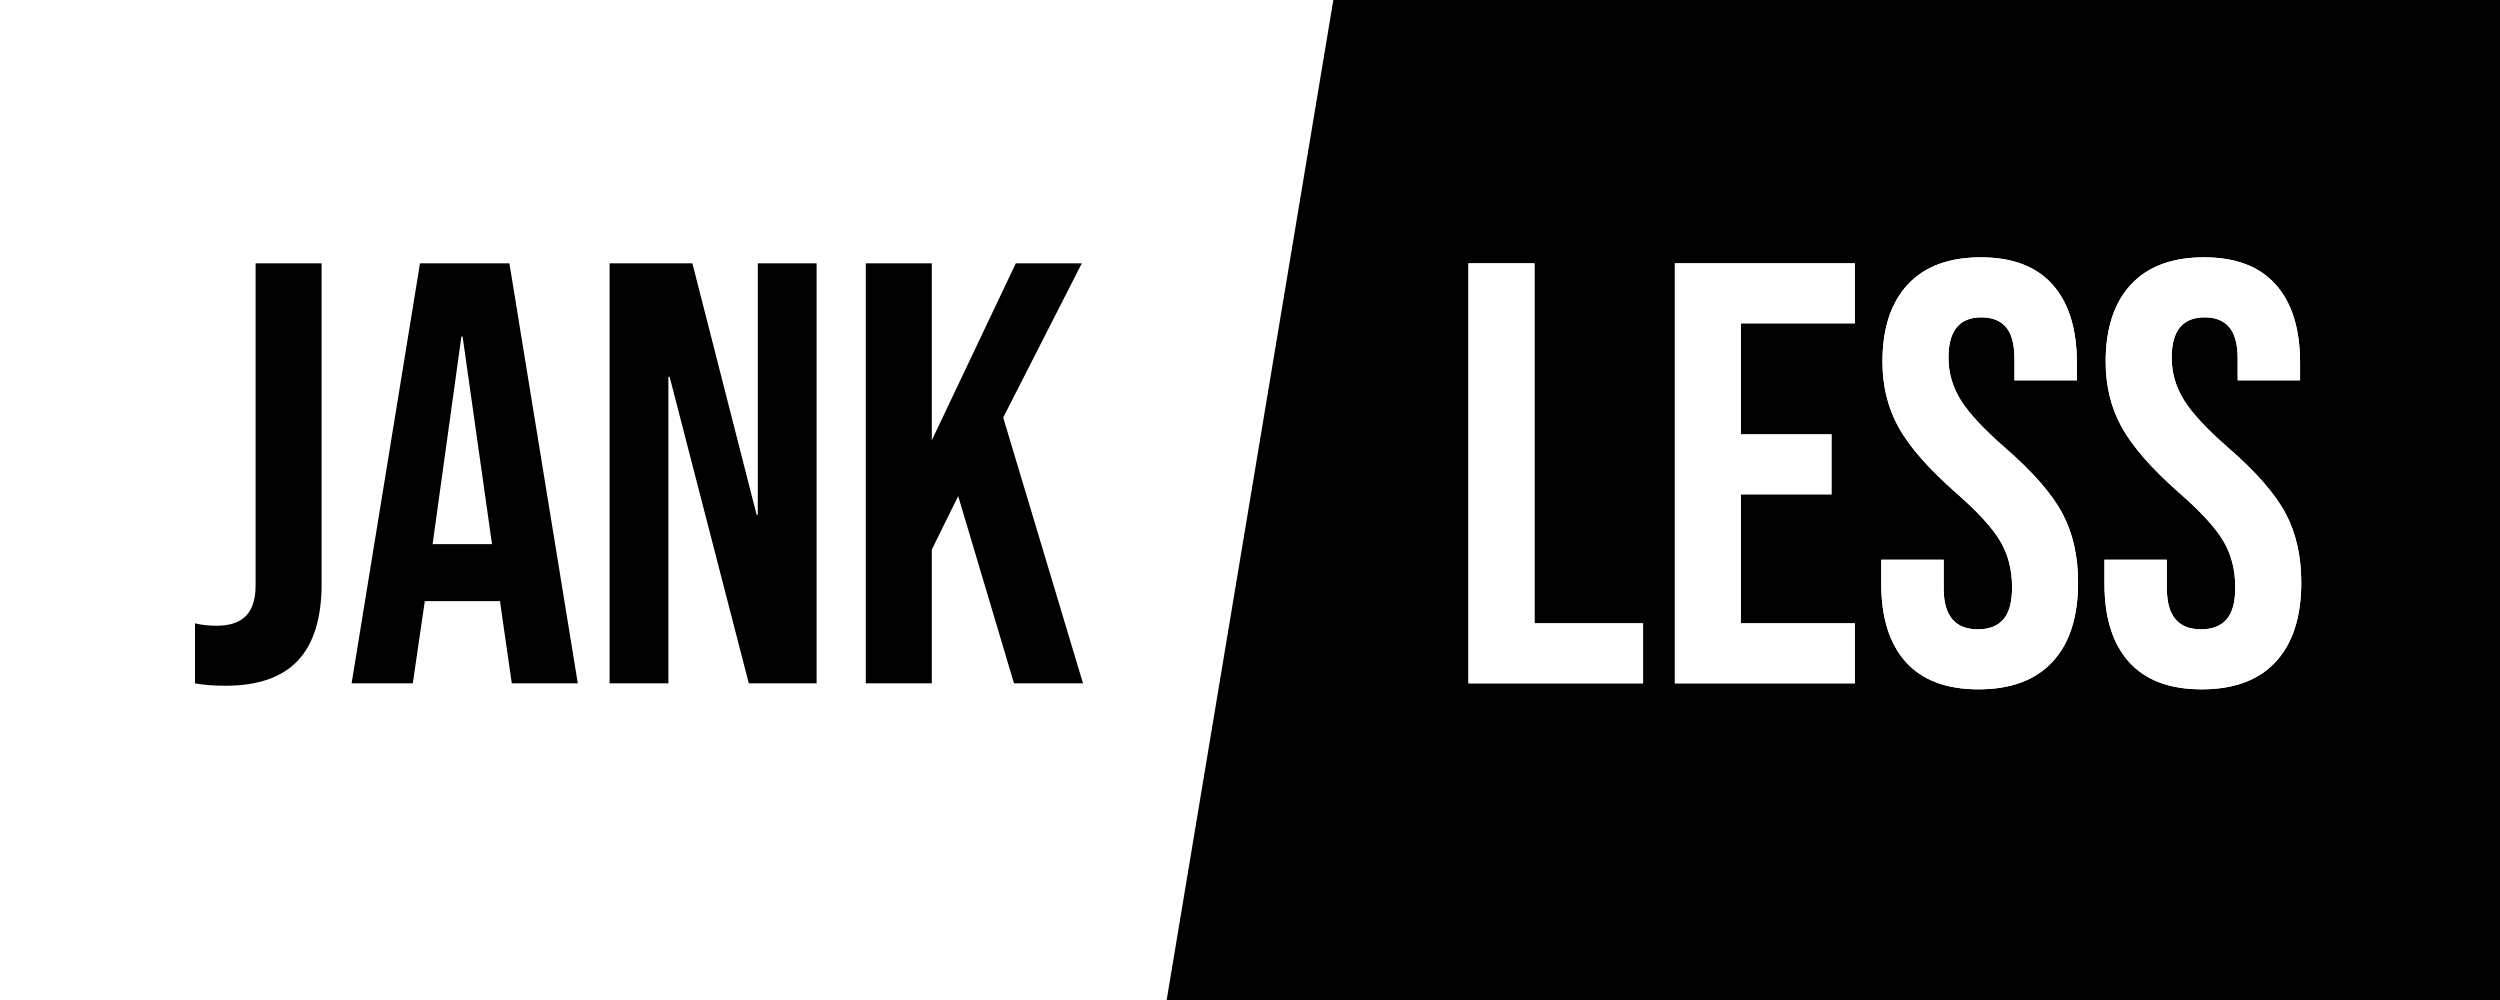 <?xml version="1.0" encoding="UTF-8"?>
<svg width="300px" height="120px" viewBox="0 0 300 120" version="1.1" xmlns="http://www.w3.org/2000/svg" xmlns:xlink="http://www.w3.org/1999/xlink">
    <rect x="0" y="0" width="300" height="120" fill="#808080" stroke="none"/>
    <title>jankless</title>
    <defs>
        <path d="M27.072,82.288 C30.96,82.288 33.852,81.28 35.748,79.264 C37.644,77.248 38.592,74.176 38.592,70.048 L38.592,70.048 L38.592,31.6 L30.672,31.6 L30.672,70.264 C30.672,71.896 30.288,73.108 29.52,73.9 C28.752,74.692 27.576,75.088 25.992,75.088 C25.032,75.088 24.168,74.992 23.4,74.8 L23.4,74.8 L23.4,82 C24.408,82.192 25.632,82.288 27.072,82.288 Z M49.536,82 L50.976,72.136 L59.976,72.136 L59.976,71.992 L61.416,82 L69.336,82 L61.128,31.6 L50.4,31.6 L42.192,82 L49.536,82 Z M59.04,65.296 L51.912,65.296 L55.368,40.384 L55.512,40.384 L59.04,65.296 Z M80.208,82 L80.208,45.208 L80.352,45.208 L89.856,82 L97.992,82 L97.992,31.6 L90.936,31.6 L90.936,61.768 L90.792,61.768 L83.088,31.6 L73.152,31.6 L73.152,82 L80.208,82 Z M111.816,82 L111.816,65.944 L114.984,59.536 L121.68,82 L129.96,82 L120.384,50.104 L129.816,31.6 L121.896,31.6 L111.816,52.84 L111.816,31.6 L103.896,31.6 L103.896,82 L111.816,82 Z" id="path-1"></path>
        <path d="M197.168,82 L197.168,74.8 L184.136,74.8 L184.136,31.6 L176.216,31.6 L176.216,82 L197.168,82 Z M222.584,82 L222.584,74.8 L208.904,74.8 L208.904,59.32 L219.776,59.32 L219.776,52.12 L208.904,52.12 L208.904,38.8 L222.584,38.8 L222.584,31.6 L200.984,31.6 L200.984,82 L222.584,82 Z M237.416,82.72 C241.304,82.72 244.268,81.616 246.308,79.408 C248.348,77.2 249.368,74.032 249.368,69.904 C249.368,66.736 248.744,63.976 247.496,61.624 C246.248,59.272 243.968,56.656 240.656,53.776 C238.064,51.52 236.276,49.6 235.292,48.016 C234.308,46.432 233.816,44.728 233.816,42.904 C233.816,39.688 235.136,38.08 237.776,38.08 C239.072,38.08 240.056,38.476 240.728,39.268 C241.4,40.06 241.736,41.32 241.736,43.048 L241.736,43.048 L241.736,45.64 L249.224,45.64 L249.224,43.552 C249.224,39.472 248.252,36.34 246.308,34.156 C244.364,31.972 241.496,30.88 237.704,30.88 C233.864,30.88 230.936,31.972 228.92,34.156 C226.904,36.34 225.896,39.424 225.896,43.408 C225.896,46.336 226.544,48.964 227.84,51.292 C229.136,53.62 231.416,56.224 234.68,59.104 C237.272,61.36 239.048,63.292 240.008,64.9 C240.968,66.508 241.448,68.368 241.448,70.48 C241.448,72.256 241.1,73.54 240.404,74.332 C239.708,75.124 238.688,75.52 237.344,75.52 C234.608,75.52 233.24,73.888 233.24,70.624 L233.24,70.624 L233.24,67.168 L225.752,67.168 L225.752,70.048 C225.752,74.128 226.736,77.26 228.704,79.444 C230.672,81.628 233.576,82.72 237.416,82.72 Z M264.2,82.72 C268.088,82.72 271.052,81.616 273.092,79.408 C275.132,77.2 276.152,74.032 276.152,69.904 C276.152,66.736 275.528,63.976 274.28,61.624 C273.032,59.272 270.752,56.656 267.44,53.776 C264.848,51.52 263.06,49.6 262.076,48.016 C261.092,46.432 260.6,44.728 260.6,42.904 C260.6,39.688 261.92,38.08 264.56,38.08 C265.856,38.08 266.84,38.476 267.512,39.268 C268.184,40.06 268.52,41.32 268.52,43.048 L268.52,43.048 L268.52,45.64 L276.008,45.64 L276.008,43.552 C276.008,39.472 275.036,36.34 273.092,34.156 C271.148,31.972 268.28,30.88 264.488,30.88 C260.648,30.88 257.72,31.972 255.704,34.156 C253.688,36.34 252.68,39.424 252.68,43.408 C252.68,46.336 253.328,48.964 254.624,51.292 C255.92,53.62 258.2,56.224 261.464,59.104 C264.056,61.36 265.832,63.292 266.792,64.9 C267.752,66.508 268.232,68.368 268.232,70.48 C268.232,72.256 267.884,73.54 267.188,74.332 C266.492,75.124 265.472,75.52 264.128,75.52 C261.392,75.52 260.024,73.888 260.024,70.624 L260.024,70.624 L260.024,67.168 L252.536,67.168 L252.536,70.048 C252.536,74.128 253.52,77.26 255.488,79.444 C257.456,81.628 260.36,82.72 264.2,82.72 Z" id="path-2"></path>
    </defs>
    <g id="Page-1" stroke="none" stroke-width="1" fill="none" fill-rule="evenodd">
        <g id="jankless">
            <polygon id="rectangle" fill="#000000" points="0 0 153.257 0 300 0 300 120 0 120"></polygon>
            <polygon id="slant" fill="#FFFFFF" points="0 0 160 0 140 120 0 120"></polygon>
            <g id="jank" fill-rule="nonzero">
                <use fill="#FFFFFF" xlink:href="#path-1"></use>
                <use fill="#000000" xlink:href="#path-1"></use>
            </g>
            <g id="less" fill-rule="nonzero" fill="#FFFFFF">
                <use xlink:href="#path-2"></use>
                <use xlink:href="#path-2"></use>
            </g>
        </g>
    </g>
</svg>